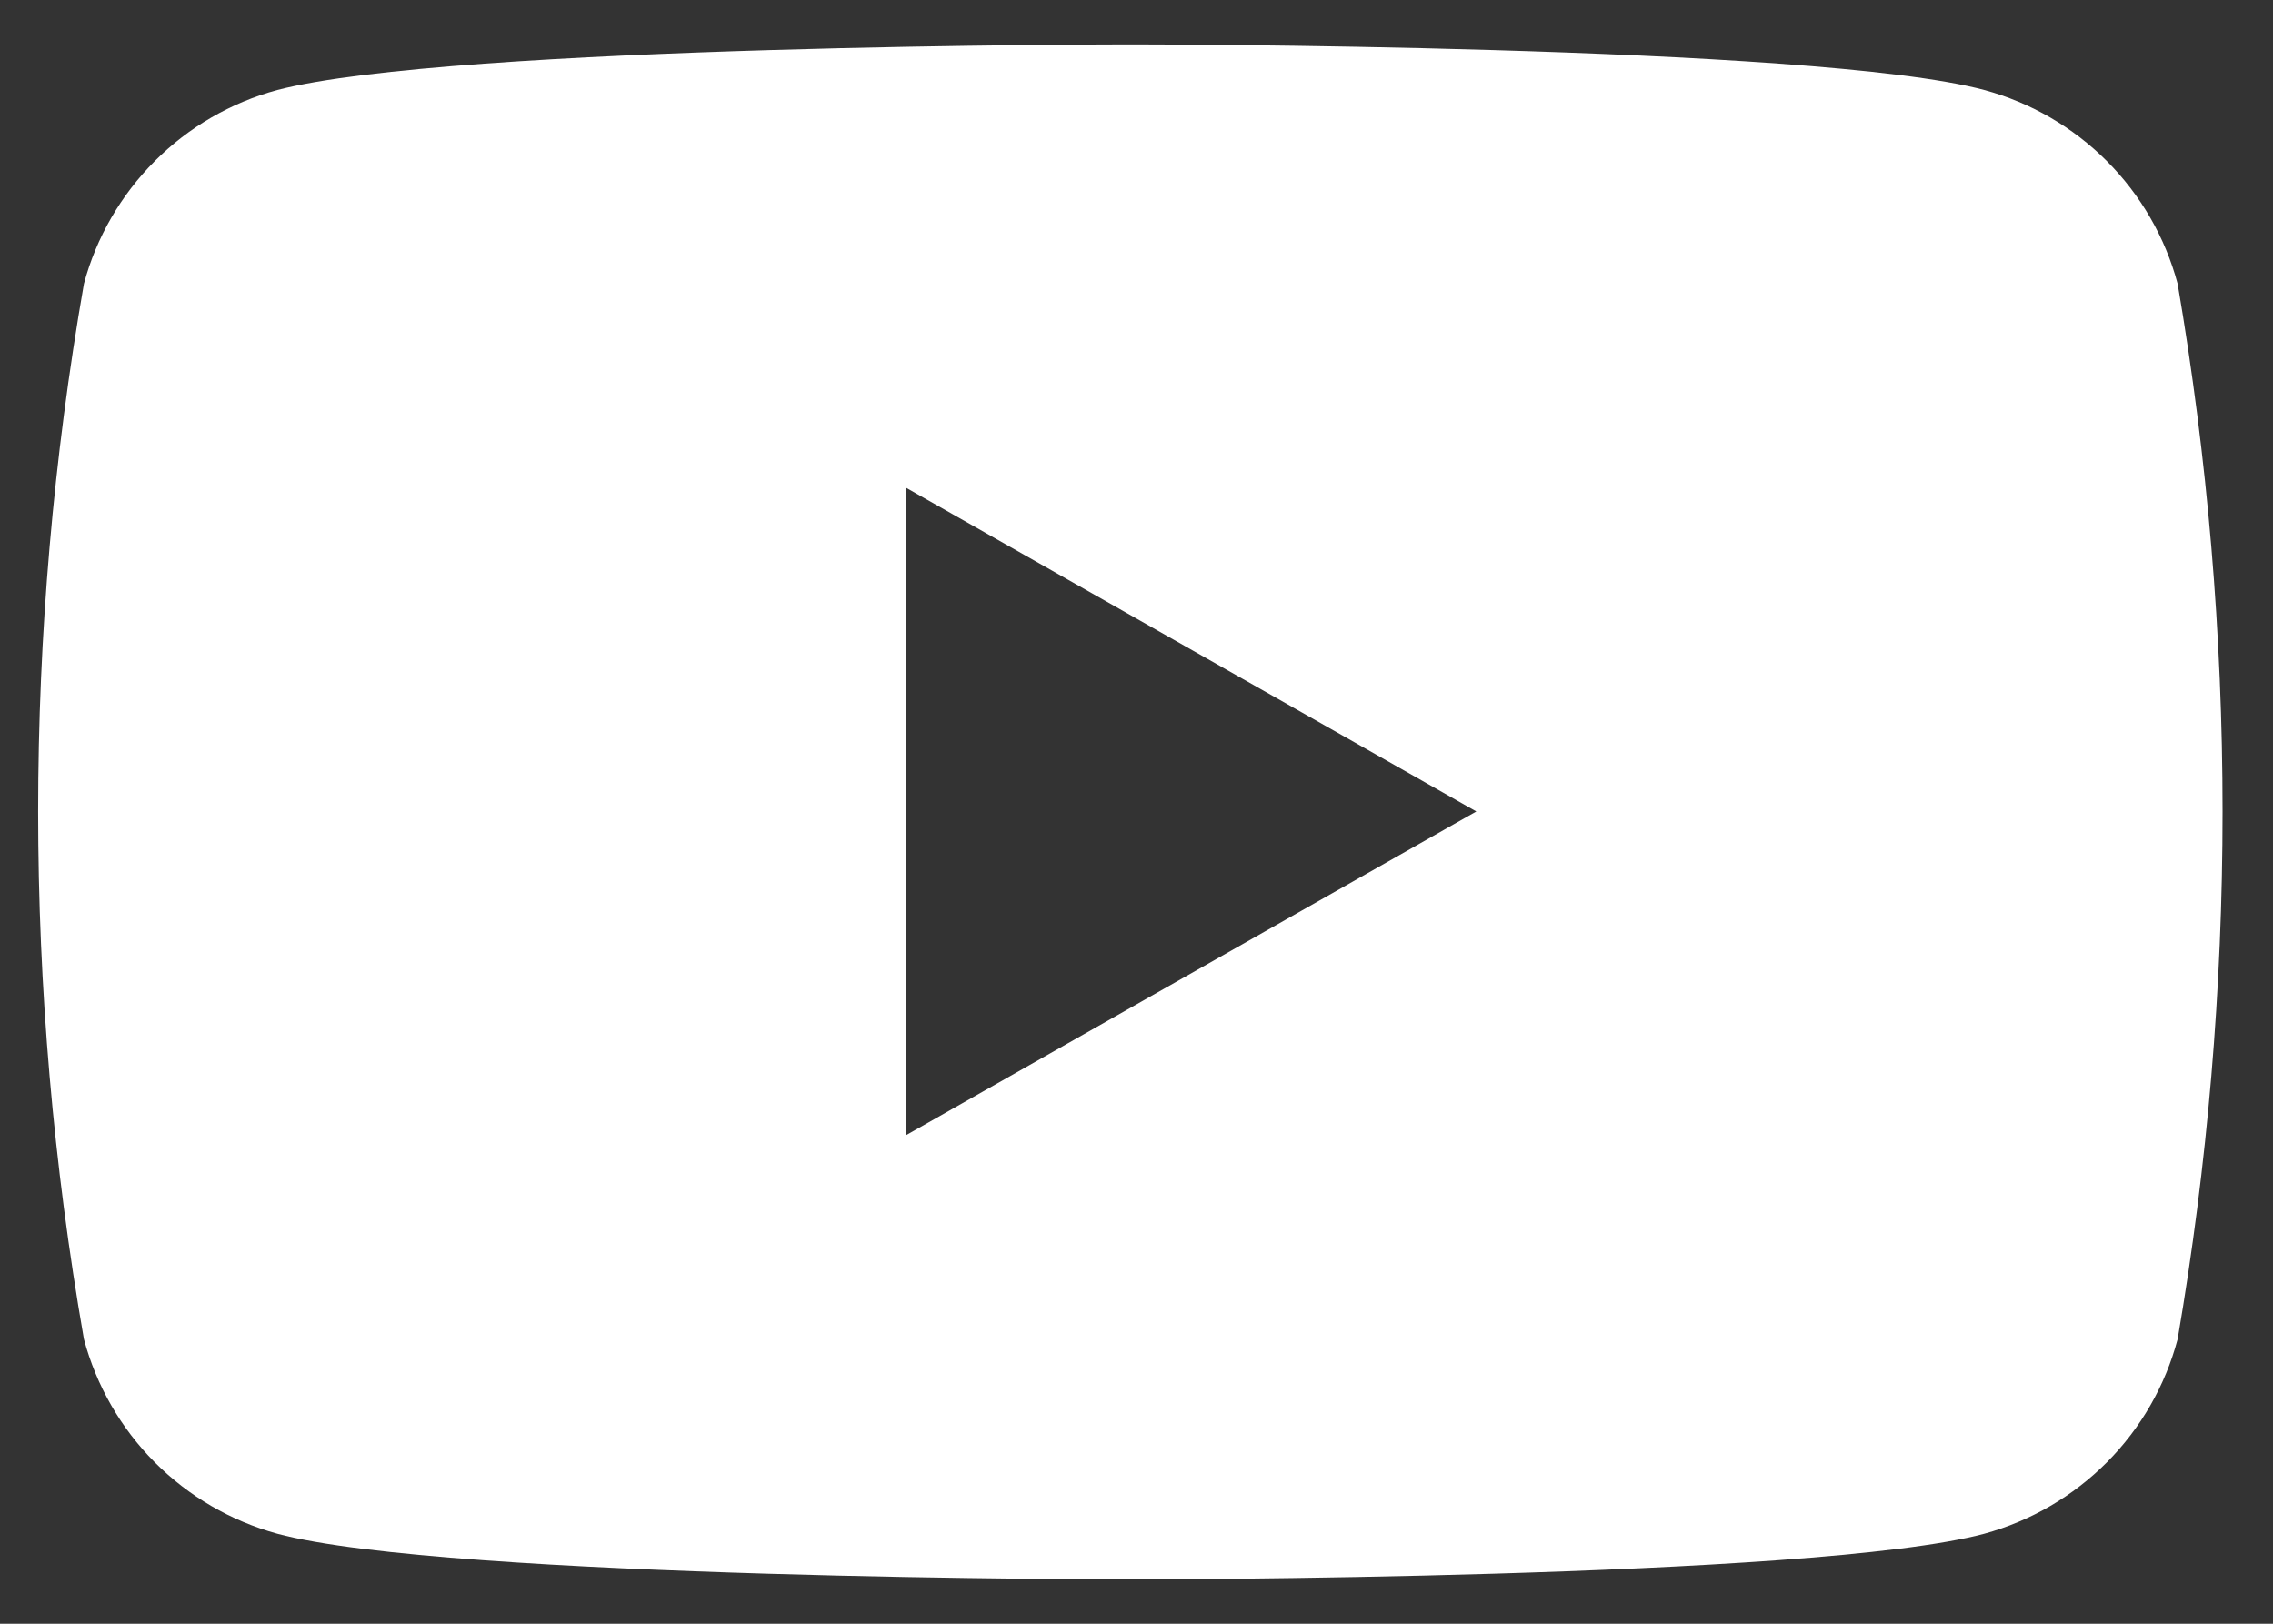 <svg width="28" height="20" viewBox="0 0 28 20" fill="none" xmlns="http://www.w3.org/2000/svg">
<rect x="0" y="0" width="28" height="20" fill="#333333" stroke="none"/>
<path d="M26.825 3.495C26.672 2.924 26.372 2.404 25.954 1.985C25.536 1.566 25.015 1.264 24.444 1.109C22.354 0.547 13.925 0.547 13.925 0.547C13.925 0.547 5.568 0.547 3.416 1.109C2.844 1.264 2.324 1.566 1.906 1.985C1.488 2.404 1.187 2.924 1.034 3.495C0.282 7.796 0.282 12.194 1.034 16.495C1.187 17.067 1.487 17.59 1.905 18.01C2.323 18.43 2.844 18.734 3.416 18.891C5.505 19.454 13.925 19.454 13.925 19.454C13.925 19.454 22.344 19.454 24.444 18.891C25.016 18.734 25.537 18.43 25.955 18.01C26.373 17.59 26.673 17.067 26.825 16.495C27.563 12.193 27.563 7.797 26.825 3.495ZM11.156 13.985V6.005L18.186 9.995L11.156 13.985Z" fill="white"/>
</svg>
